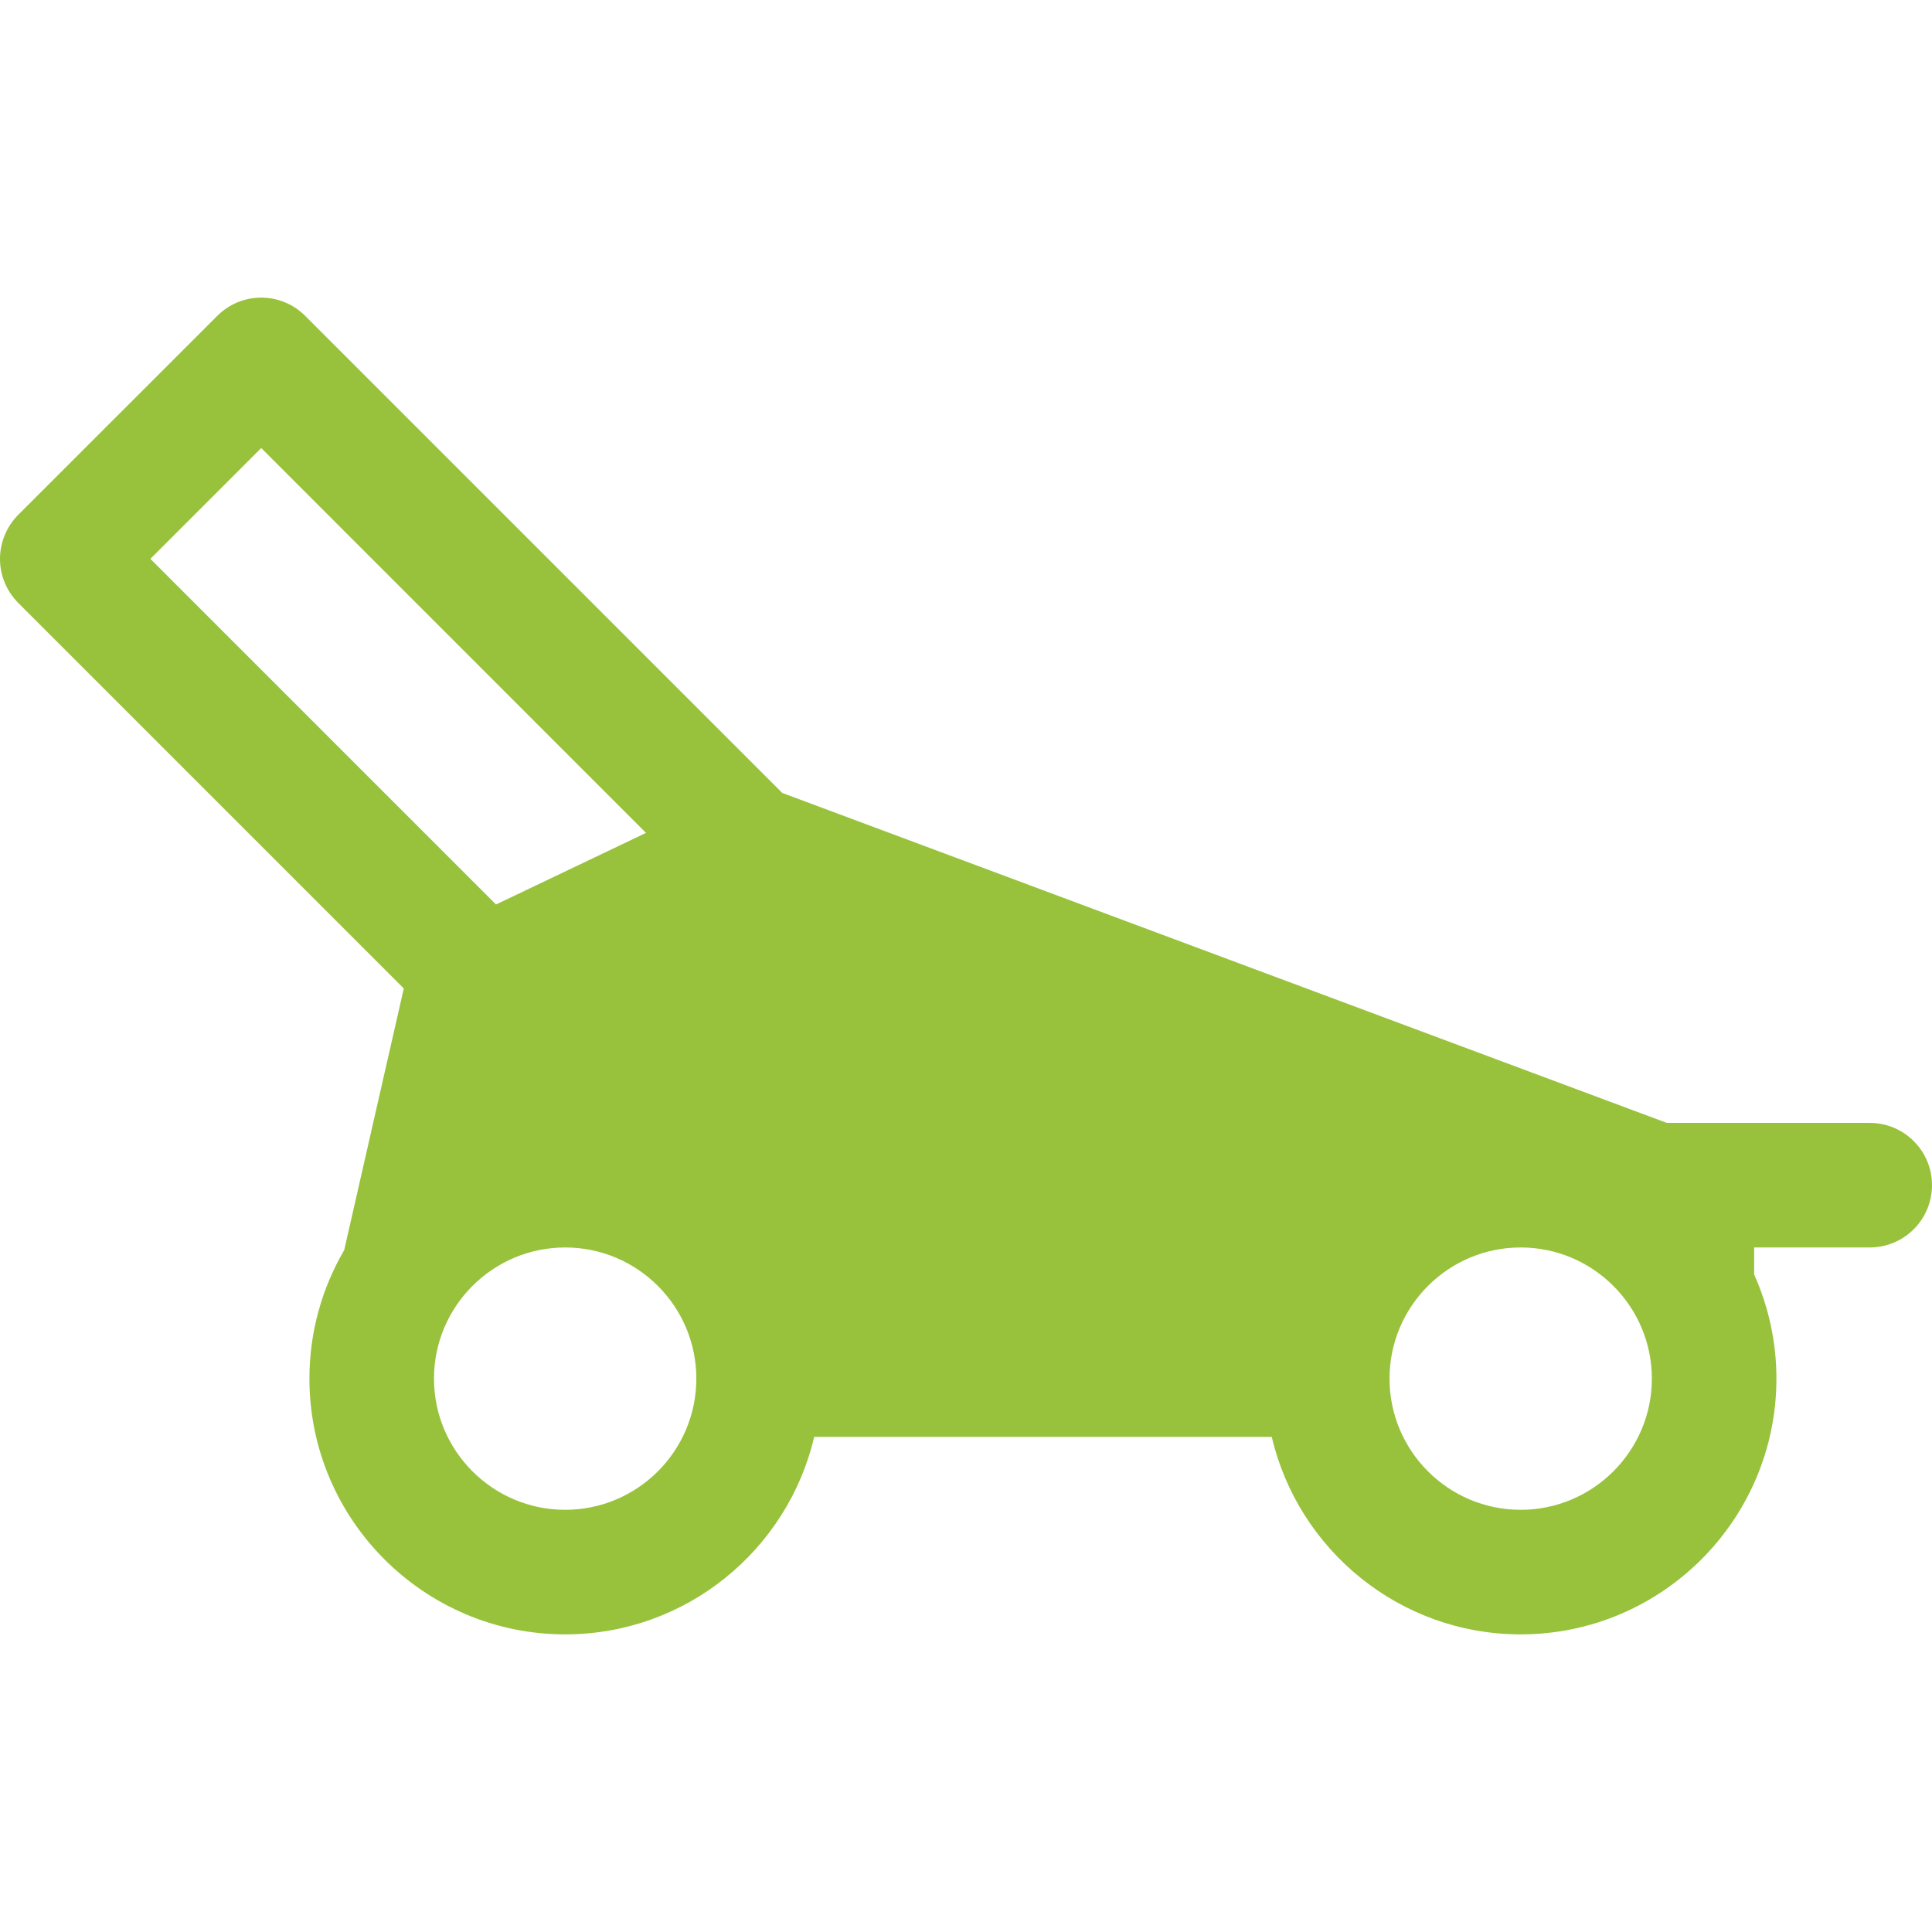 <svg width="19" height="19" viewBox="0 0 19 19" fill="none" xmlns="http://www.w3.org/2000/svg">
<g clip-path="url(#clip0_14_1062)">
<path d="M18.387 11.043H16.392L7.693 7.798L3.002 3.107C2.763 2.867 2.375 2.867 2.136 3.107L0.179 5.063C0.065 5.178 0 5.334 0 5.496C0 5.659 0.065 5.814 0.179 5.929L3.971 9.721L3.385 12.294C3.168 12.666 3.043 13.097 3.043 13.558C3.043 14.944 4.172 16.073 5.558 16.073C6.748 16.073 7.747 15.242 8.007 14.131H12.507C12.767 15.242 13.765 16.073 14.955 16.073C16.342 16.073 17.47 14.944 17.47 13.558C17.47 13.193 17.391 12.847 17.251 12.534V12.268H18.387C18.726 12.268 19 11.994 19 11.655C19 11.317 18.726 11.043 18.387 11.043ZM1.479 5.496L2.569 4.406L6.353 8.191L4.878 8.895L1.479 5.496ZM5.558 14.848C4.847 14.848 4.268 14.269 4.268 13.558C4.268 12.847 4.847 12.268 5.558 12.268C6.27 12.268 6.848 12.847 6.848 13.558C6.848 14.269 6.27 14.848 5.558 14.848ZM14.955 14.848C14.243 14.848 13.665 14.269 13.665 13.558C13.665 12.847 14.243 12.268 14.955 12.268C15.666 12.268 16.245 12.847 16.245 13.558C16.245 14.269 15.666 14.848 14.955 14.848Z" fill="#98C23C"/>
</g>
<defs>
<clipPath id="clip0_14_1062">
<rect width="19" height="19" fill="white"/>
</clipPath>
</defs>
</svg>
